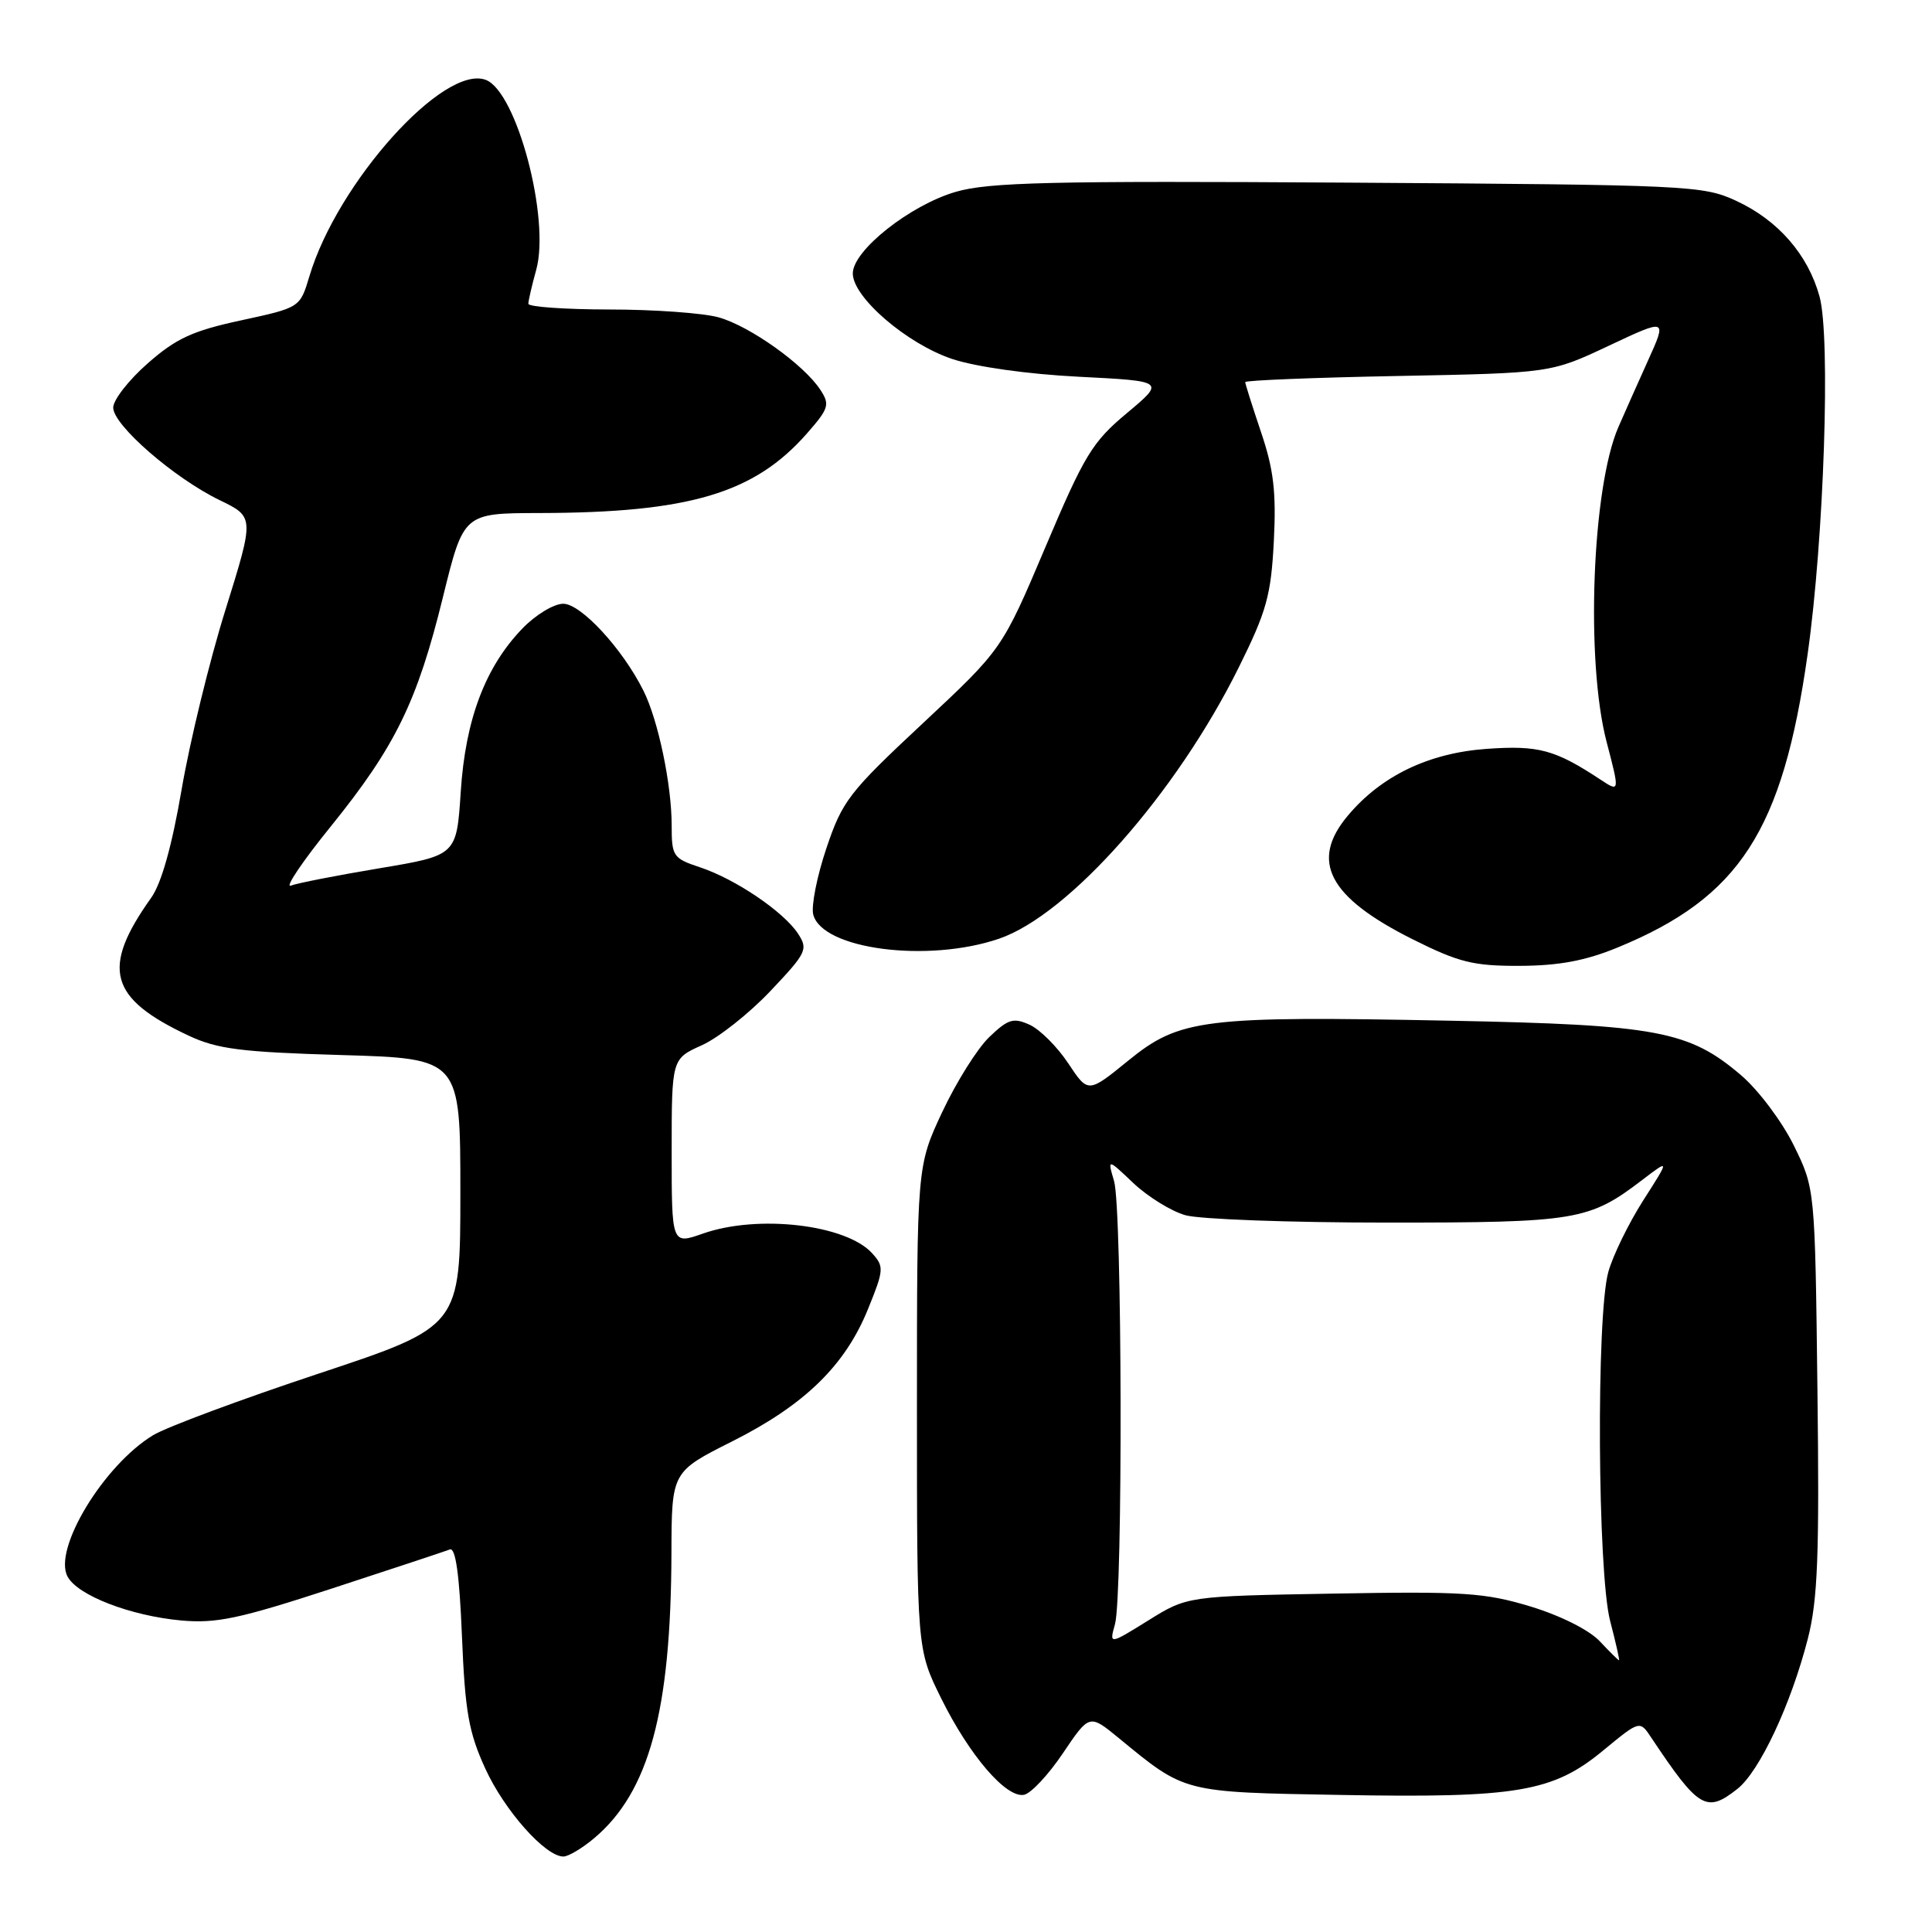 <?xml version="1.0" encoding="UTF-8" standalone="no"?>
<!DOCTYPE svg PUBLIC "-//W3C//DTD SVG 1.1//EN" "http://www.w3.org/Graphics/SVG/1.1/DTD/svg11.dtd" >
<svg xmlns="http://www.w3.org/2000/svg" xmlns:xlink="http://www.w3.org/1999/xlink" version="1.1" viewBox="0 0 256 256">
 <g >
 <path fill="currentColor"
d=" M 78.72 243.58 C 86.01 237.45 88.91 226.75 88.97 205.76 C 89.00 195.02 89.00 195.02 97.02 190.99 C 106.62 186.16 111.98 180.94 115.01 173.47 C 117.13 168.26 117.16 167.83 115.57 166.07 C 112.11 162.25 100.41 160.89 93.13 163.46 C 89.00 164.91 89.00 164.91 89.00 152.61 C 89.00 140.30 89.00 140.30 93.00 138.50 C 95.20 137.51 99.29 134.27 102.09 131.31 C 106.89 126.24 107.10 125.79 105.74 123.71 C 103.82 120.79 97.43 116.47 92.75 114.92 C 89.19 113.74 89.00 113.46 89.00 109.39 C 89.00 103.96 87.21 95.40 85.25 91.50 C 82.47 85.94 76.98 80.00 74.63 80.00 C 73.40 80.00 70.98 81.46 69.25 83.25 C 64.31 88.35 61.67 95.32 61.05 104.92 C 60.50 113.34 60.50 113.34 50.28 115.05 C 44.67 115.99 39.38 117.02 38.54 117.35 C 37.70 117.67 40.07 114.15 43.82 109.52 C 52.38 98.93 55.28 93.01 58.70 79.09 C 61.43 68.00 61.43 68.00 71.46 67.98 C 91.32 67.94 99.95 65.38 106.92 57.44 C 109.83 54.12 109.99 53.61 108.70 51.65 C 106.51 48.30 99.33 43.19 95.22 42.05 C 93.18 41.48 86.66 41.01 80.75 41.01 C 74.84 41.00 70.00 40.66 70.01 40.25 C 70.01 39.84 70.48 37.82 71.05 35.76 C 72.93 28.99 68.47 12.16 64.38 10.59 C 58.83 8.46 44.69 24.20 40.99 36.63 C 39.75 40.76 39.75 40.76 31.94 42.45 C 25.49 43.84 23.32 44.85 19.56 48.16 C 17.05 50.36 15.00 53.00 15.00 54.01 C 15.00 56.33 23.06 63.34 29.10 66.27 C 33.71 68.50 33.71 68.50 29.87 80.82 C 27.75 87.59 25.15 98.29 24.07 104.59 C 22.79 112.07 21.39 117.05 20.04 118.95 C 13.36 128.33 14.43 132.27 25.00 137.23 C 28.80 139.01 31.94 139.41 45.25 139.80 C 61.00 140.26 61.00 140.26 61.00 158.02 C 61.00 175.77 61.00 175.77 42.25 182.00 C 31.94 185.42 22.05 189.10 20.29 190.17 C 13.74 194.14 7.00 205.27 8.95 208.90 C 10.28 211.40 17.27 214.10 24.00 214.72 C 28.67 215.14 31.68 214.50 44.00 210.48 C 51.98 207.87 59.00 205.55 59.61 205.31 C 60.37 205.03 60.88 208.65 61.21 216.78 C 61.62 226.81 62.11 229.55 64.30 234.34 C 66.84 239.90 72.26 246.00 74.65 246.00 C 75.31 246.00 77.14 244.91 78.72 243.58 Z  M 230.20 237.05 C 233.14 234.75 237.32 225.83 239.55 217.13 C 240.86 211.99 241.09 206.16 240.82 184.19 C 240.50 157.50 240.50 157.50 237.69 151.78 C 236.14 148.63 233.01 144.45 230.73 142.50 C 223.83 136.59 219.57 135.79 192.22 135.25 C 159.45 134.60 156.32 134.99 149.52 140.52 C 144.18 144.87 144.18 144.87 141.55 140.90 C 140.10 138.71 137.80 136.41 136.44 135.79 C 134.28 134.81 133.59 135.02 131.09 137.41 C 129.51 138.92 126.71 143.39 124.86 147.33 C 121.50 154.50 121.50 154.50 121.50 186.52 C 121.50 218.54 121.50 218.54 124.70 225.02 C 128.45 232.60 133.32 238.28 135.69 237.82 C 136.61 237.64 138.93 235.16 140.85 232.30 C 144.35 227.11 144.35 227.11 148.24 230.30 C 157.09 237.58 156.67 237.47 177.66 237.84 C 201.02 238.26 205.78 237.45 212.44 231.94 C 217.28 227.95 217.28 227.95 218.79 230.23 C 225.09 239.67 226.10 240.28 230.20 237.05 Z  M 214.34 125.55 C 230.50 118.91 236.21 110.10 239.52 86.68 C 241.69 71.37 242.58 44.69 241.10 39.30 C 239.58 33.74 235.60 29.17 230.03 26.60 C 225.67 24.58 223.79 24.49 178.67 24.20 C 139.23 23.95 131.01 24.15 126.64 25.42 C 120.59 27.18 113.00 33.19 113.00 36.23 C 113.00 39.40 120.17 45.56 126.18 47.57 C 129.33 48.61 136.17 49.58 142.94 49.92 C 154.39 50.50 154.39 50.50 149.32 54.74 C 144.73 58.57 143.69 60.29 138.52 72.50 C 132.79 86.02 132.79 86.02 122.28 95.84 C 112.49 104.98 111.61 106.12 109.50 112.40 C 108.25 116.11 107.47 120.07 107.76 121.19 C 108.96 125.79 122.92 127.61 132.36 124.39 C 141.63 121.23 155.89 105.10 164.16 88.40 C 167.83 81.00 168.42 78.89 168.79 71.71 C 169.12 65.19 168.77 62.22 167.10 57.28 C 165.95 53.86 165.00 50.87 165.00 50.63 C 165.00 50.40 174.11 50.03 185.25 49.82 C 205.50 49.43 205.50 49.43 213.20 45.80 C 220.90 42.18 220.90 42.18 218.34 47.84 C 216.94 50.95 215.18 54.89 214.44 56.60 C 210.95 64.64 210.09 87.57 212.87 98.25 C 214.63 104.99 214.63 104.99 212.07 103.30 C 206.03 99.32 203.86 98.74 196.97 99.23 C 189.31 99.78 183.03 102.80 178.61 108.06 C 173.53 114.09 176.03 118.87 187.16 124.45 C 193.33 127.53 195.20 128.00 201.38 127.98 C 206.57 127.96 210.09 127.30 214.34 125.55 Z  M 211.97 217.47 C 210.57 215.98 206.78 214.08 202.81 212.87 C 196.76 211.04 193.96 210.85 176.68 211.16 C 157.32 211.50 157.32 211.50 152.15 214.72 C 146.98 217.93 146.98 217.93 147.74 215.22 C 148.80 211.42 148.70 160.16 147.62 156.50 C 146.74 153.50 146.74 153.50 150.18 156.77 C 152.08 158.56 155.17 160.48 157.06 161.02 C 158.94 161.56 170.97 162.00 183.78 162.00 C 208.93 162.00 210.56 161.73 217.62 156.34 C 221.25 153.57 221.25 153.57 217.73 159.07 C 215.80 162.10 213.72 166.36 213.11 168.54 C 211.50 174.34 211.68 208.32 213.35 214.78 C 214.10 217.65 214.63 220.00 214.53 220.00 C 214.43 220.00 213.28 218.86 211.97 217.47 Z "/>
</g>
</svg>